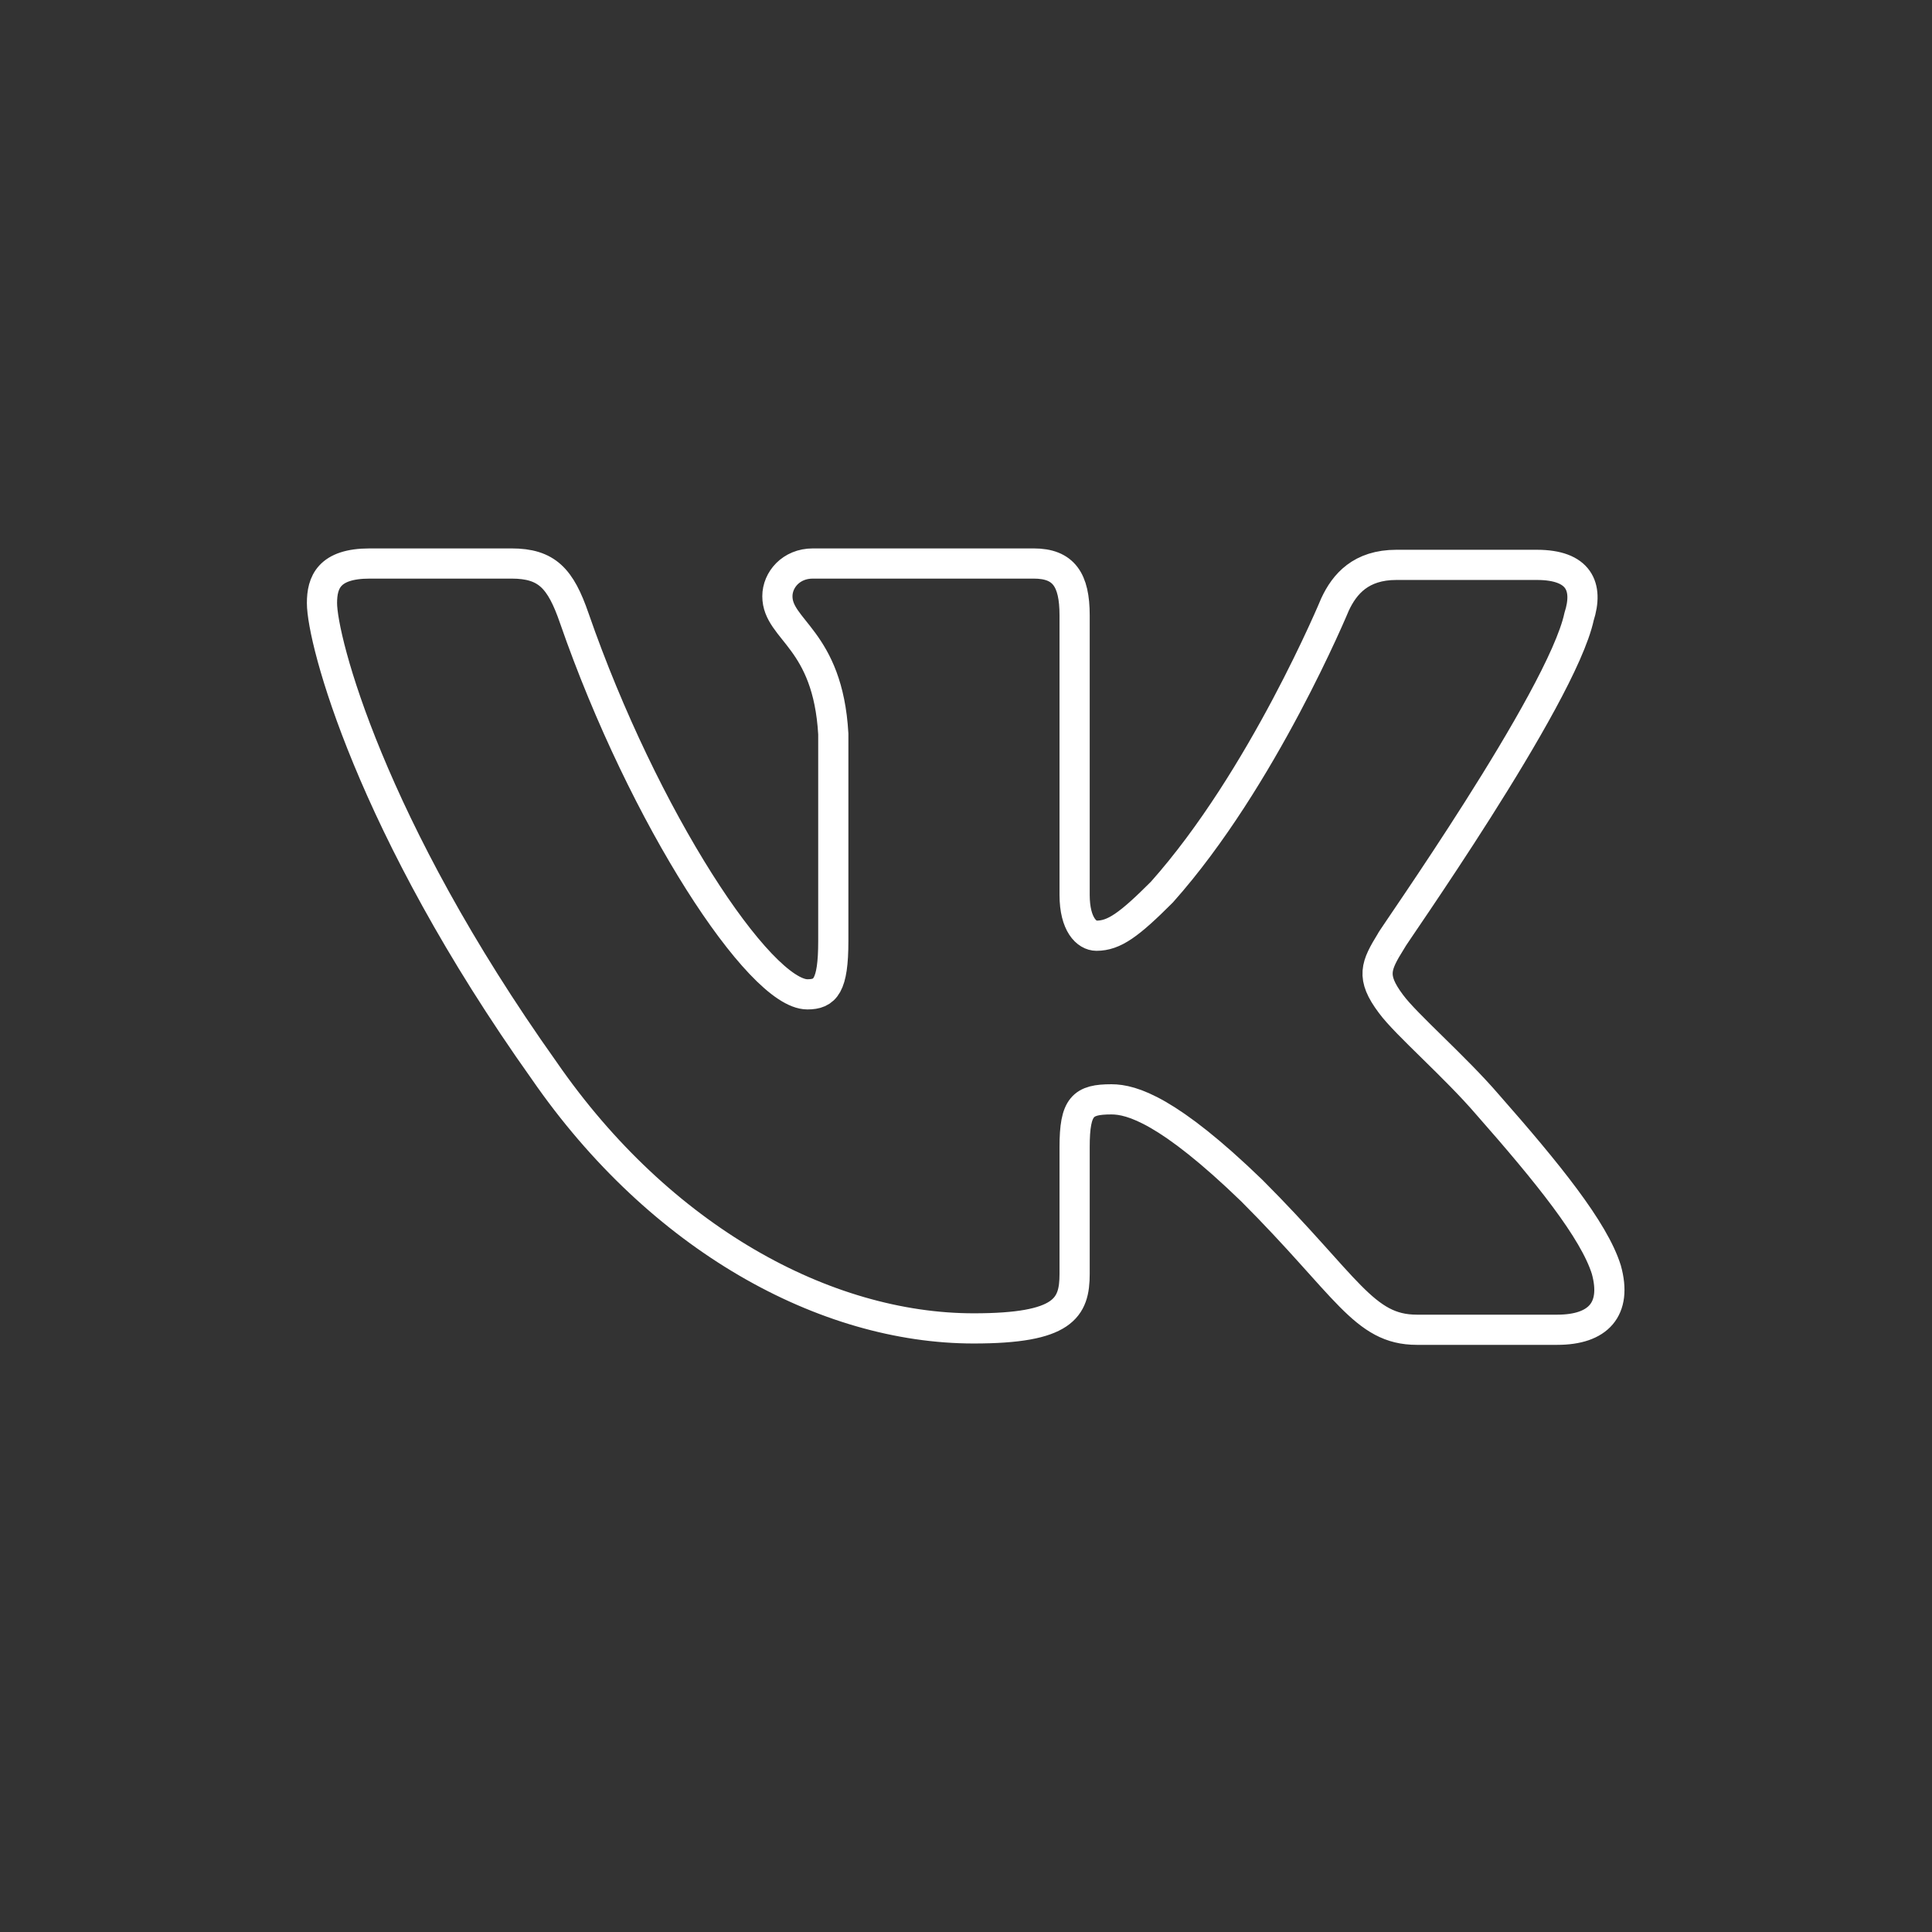 <svg width="64" height="64" viewBox="0 0 64 64" fill="none" xmlns="http://www.w3.org/2000/svg">
<rect x="0" y="0" width="64" height="64" fill="#333333" stroke="none"/>
<path fill-rule="evenodd" clip-rule="evenodd" d="M52.309 20.428C52.626 19.434 52.309 18.712 50.909 18.712H46.257C45.083 18.712 44.541 19.344 44.225 20.022C44.225 20.022 41.831 25.803 38.489 29.552C37.405 30.636 36.908 30.997 36.321 30.997C36.005 30.997 35.598 30.636 35.598 29.642V20.383C35.598 19.209 35.237 18.667 34.243 18.667H26.926C26.204 18.667 25.752 19.209 25.752 19.751C25.752 20.88 27.423 21.151 27.604 24.312V31.178C27.604 32.668 27.333 32.939 26.746 32.939C25.165 32.939 21.326 27.113 19.022 20.473C18.57 19.163 18.119 18.667 16.945 18.667H12.247C10.892 18.667 10.666 19.299 10.666 19.977C10.666 21.196 12.247 27.338 18.029 35.468C21.868 41.024 27.333 44.005 32.256 44.005C35.237 44.005 35.598 43.327 35.598 42.198V37.998C35.598 36.643 35.869 36.417 36.818 36.417C37.495 36.417 38.715 36.778 41.47 39.443C44.631 42.605 45.173 44.05 46.935 44.05H51.587C52.942 44.05 53.574 43.372 53.213 42.062C52.806 40.753 51.271 38.856 49.283 36.597C48.199 35.333 46.573 33.933 46.077 33.255C45.399 32.352 45.58 31.991 46.077 31.178C46.031 31.178 51.722 23.138 52.309 20.428Z" stroke="white"/>
</svg>
